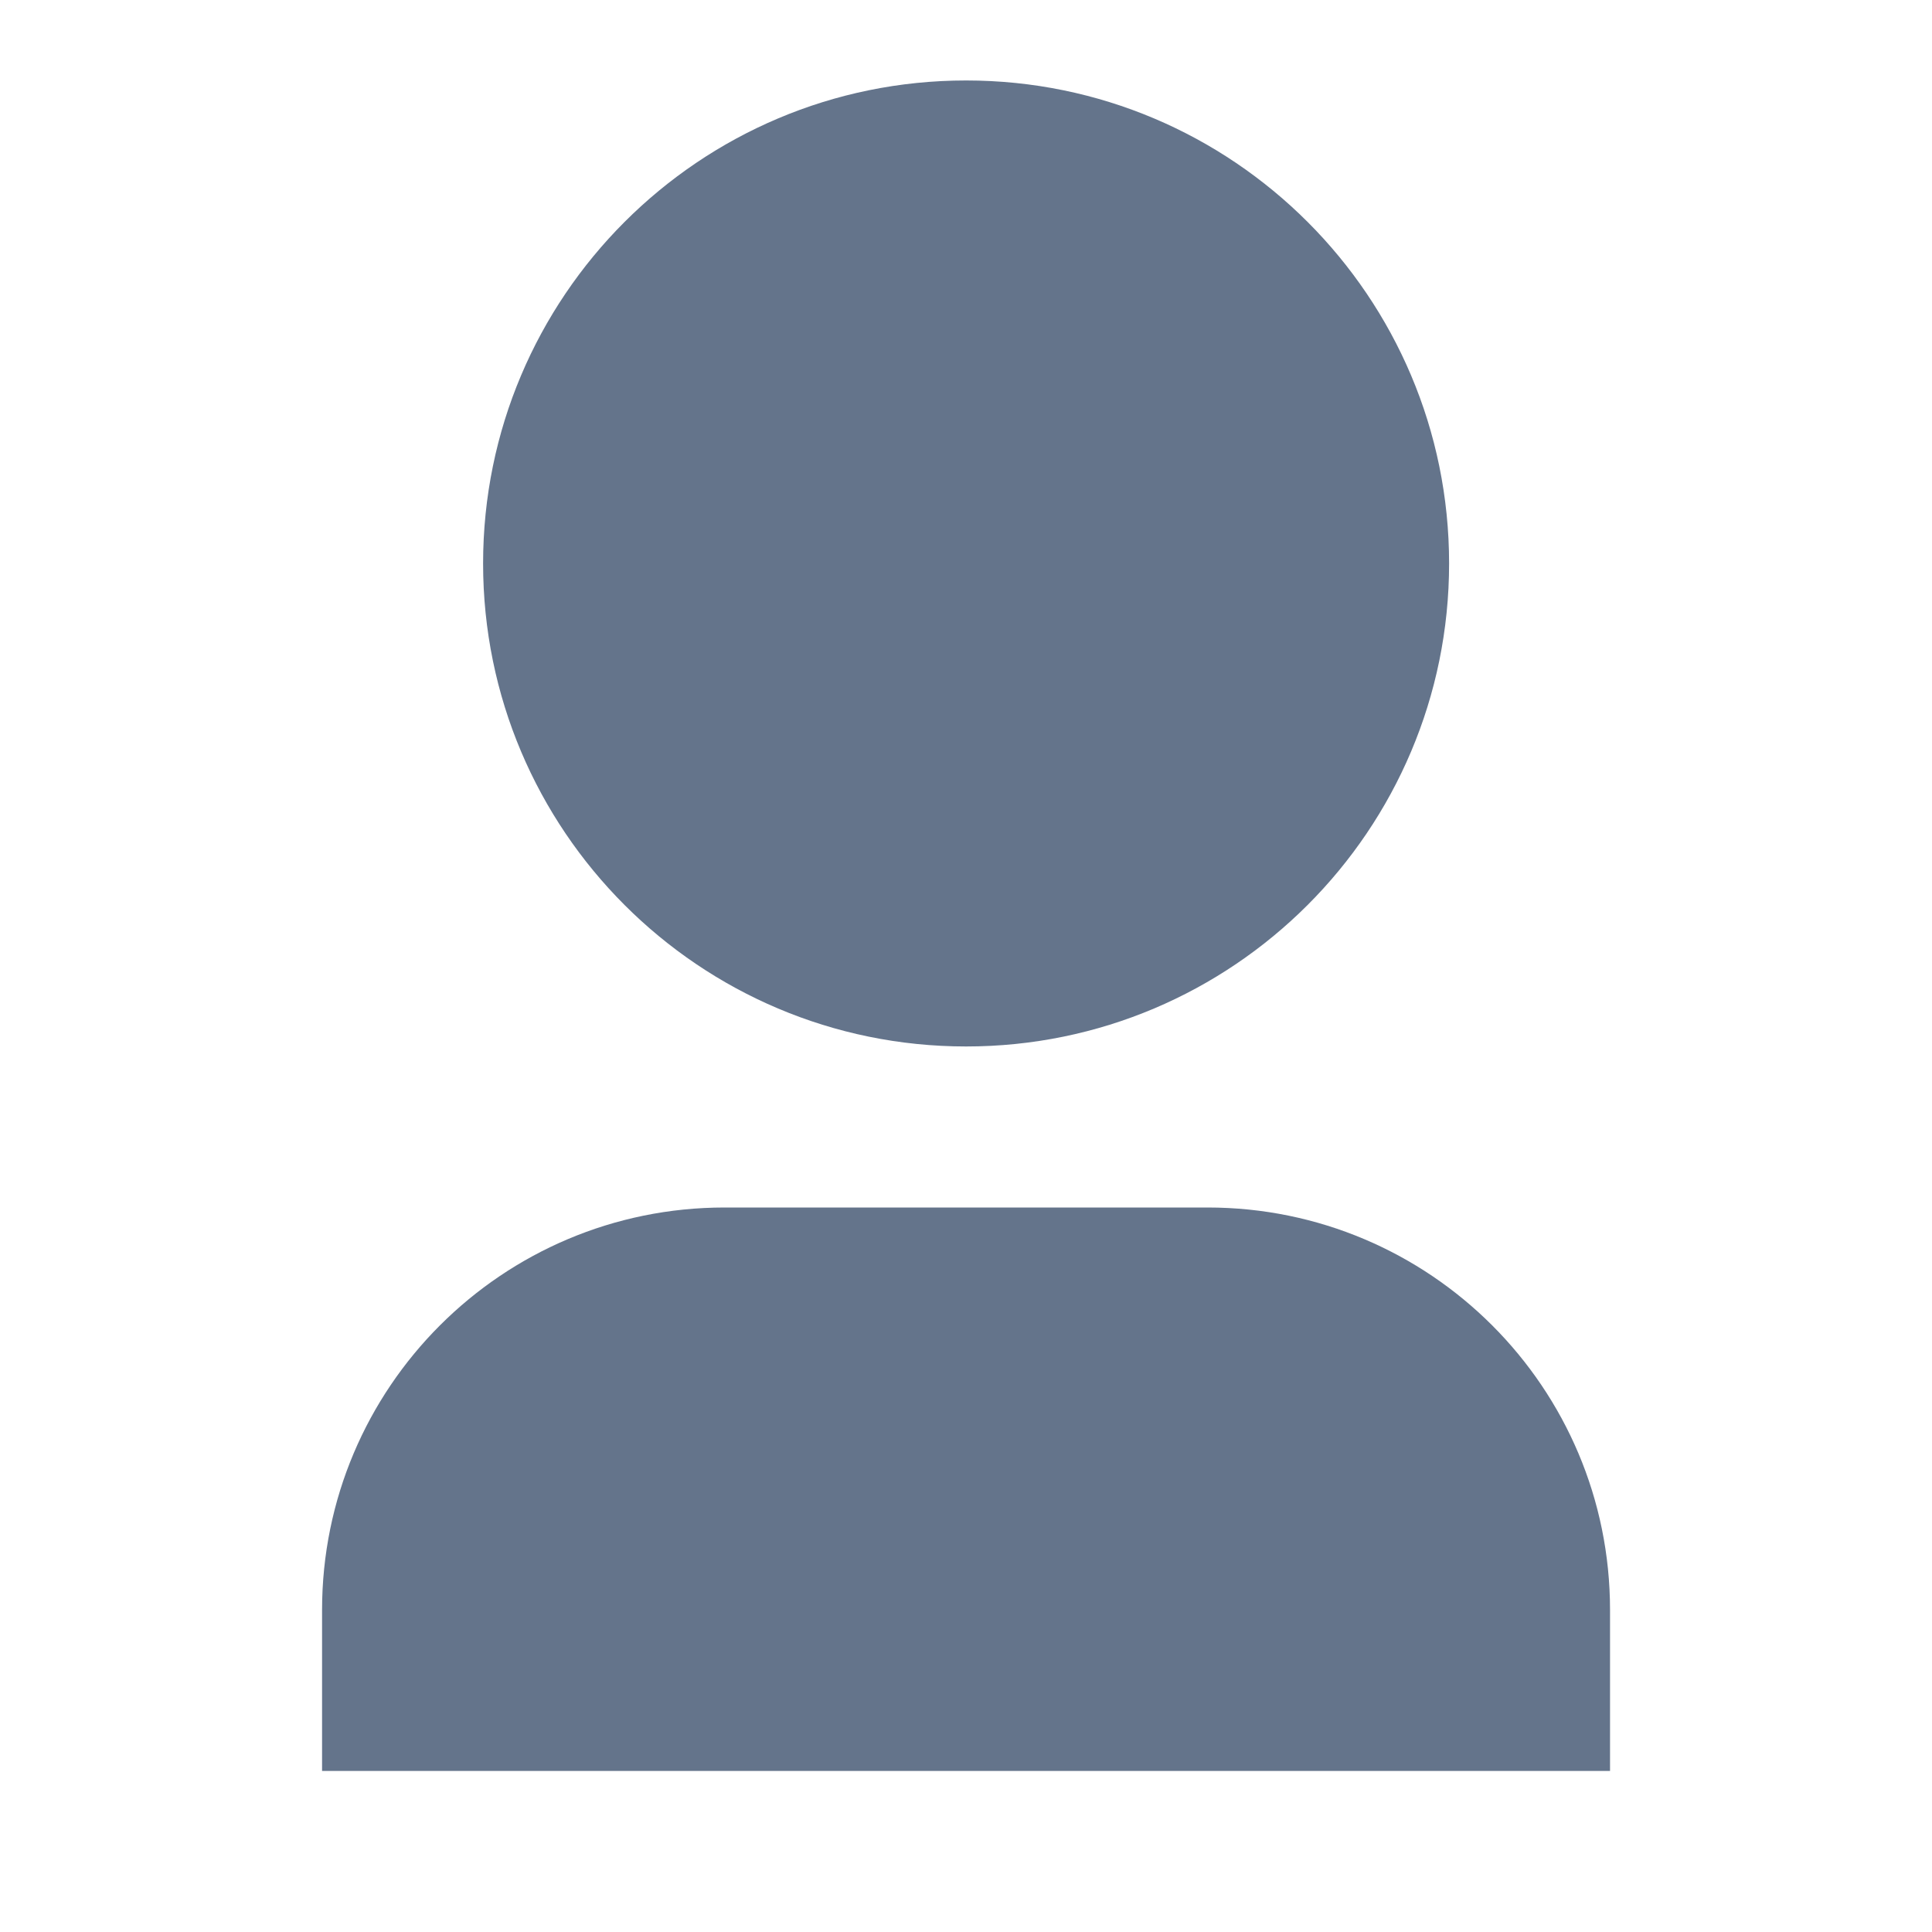 <svg xmlns="http://www.w3.org/2000/svg" width="20" height="20" viewBox="0 0 20 20" fill="none">
<path d="M16.667 18.333H3.334V16.666C3.334 14.365 5.199 12.5 7.501 12.5H12.501C14.802 12.5 16.667 14.365 16.667 16.666V18.333ZM10.001 10.833C7.239 10.833 5.001 8.594 5.001 5.833C5.001 3.072 7.239 0.833 10.001 0.833C12.762 0.833 15.001 3.072 15.001 5.833C15.001 8.594 12.762 10.833 10.001 10.833Z" fill="#64748B"/>
</svg>